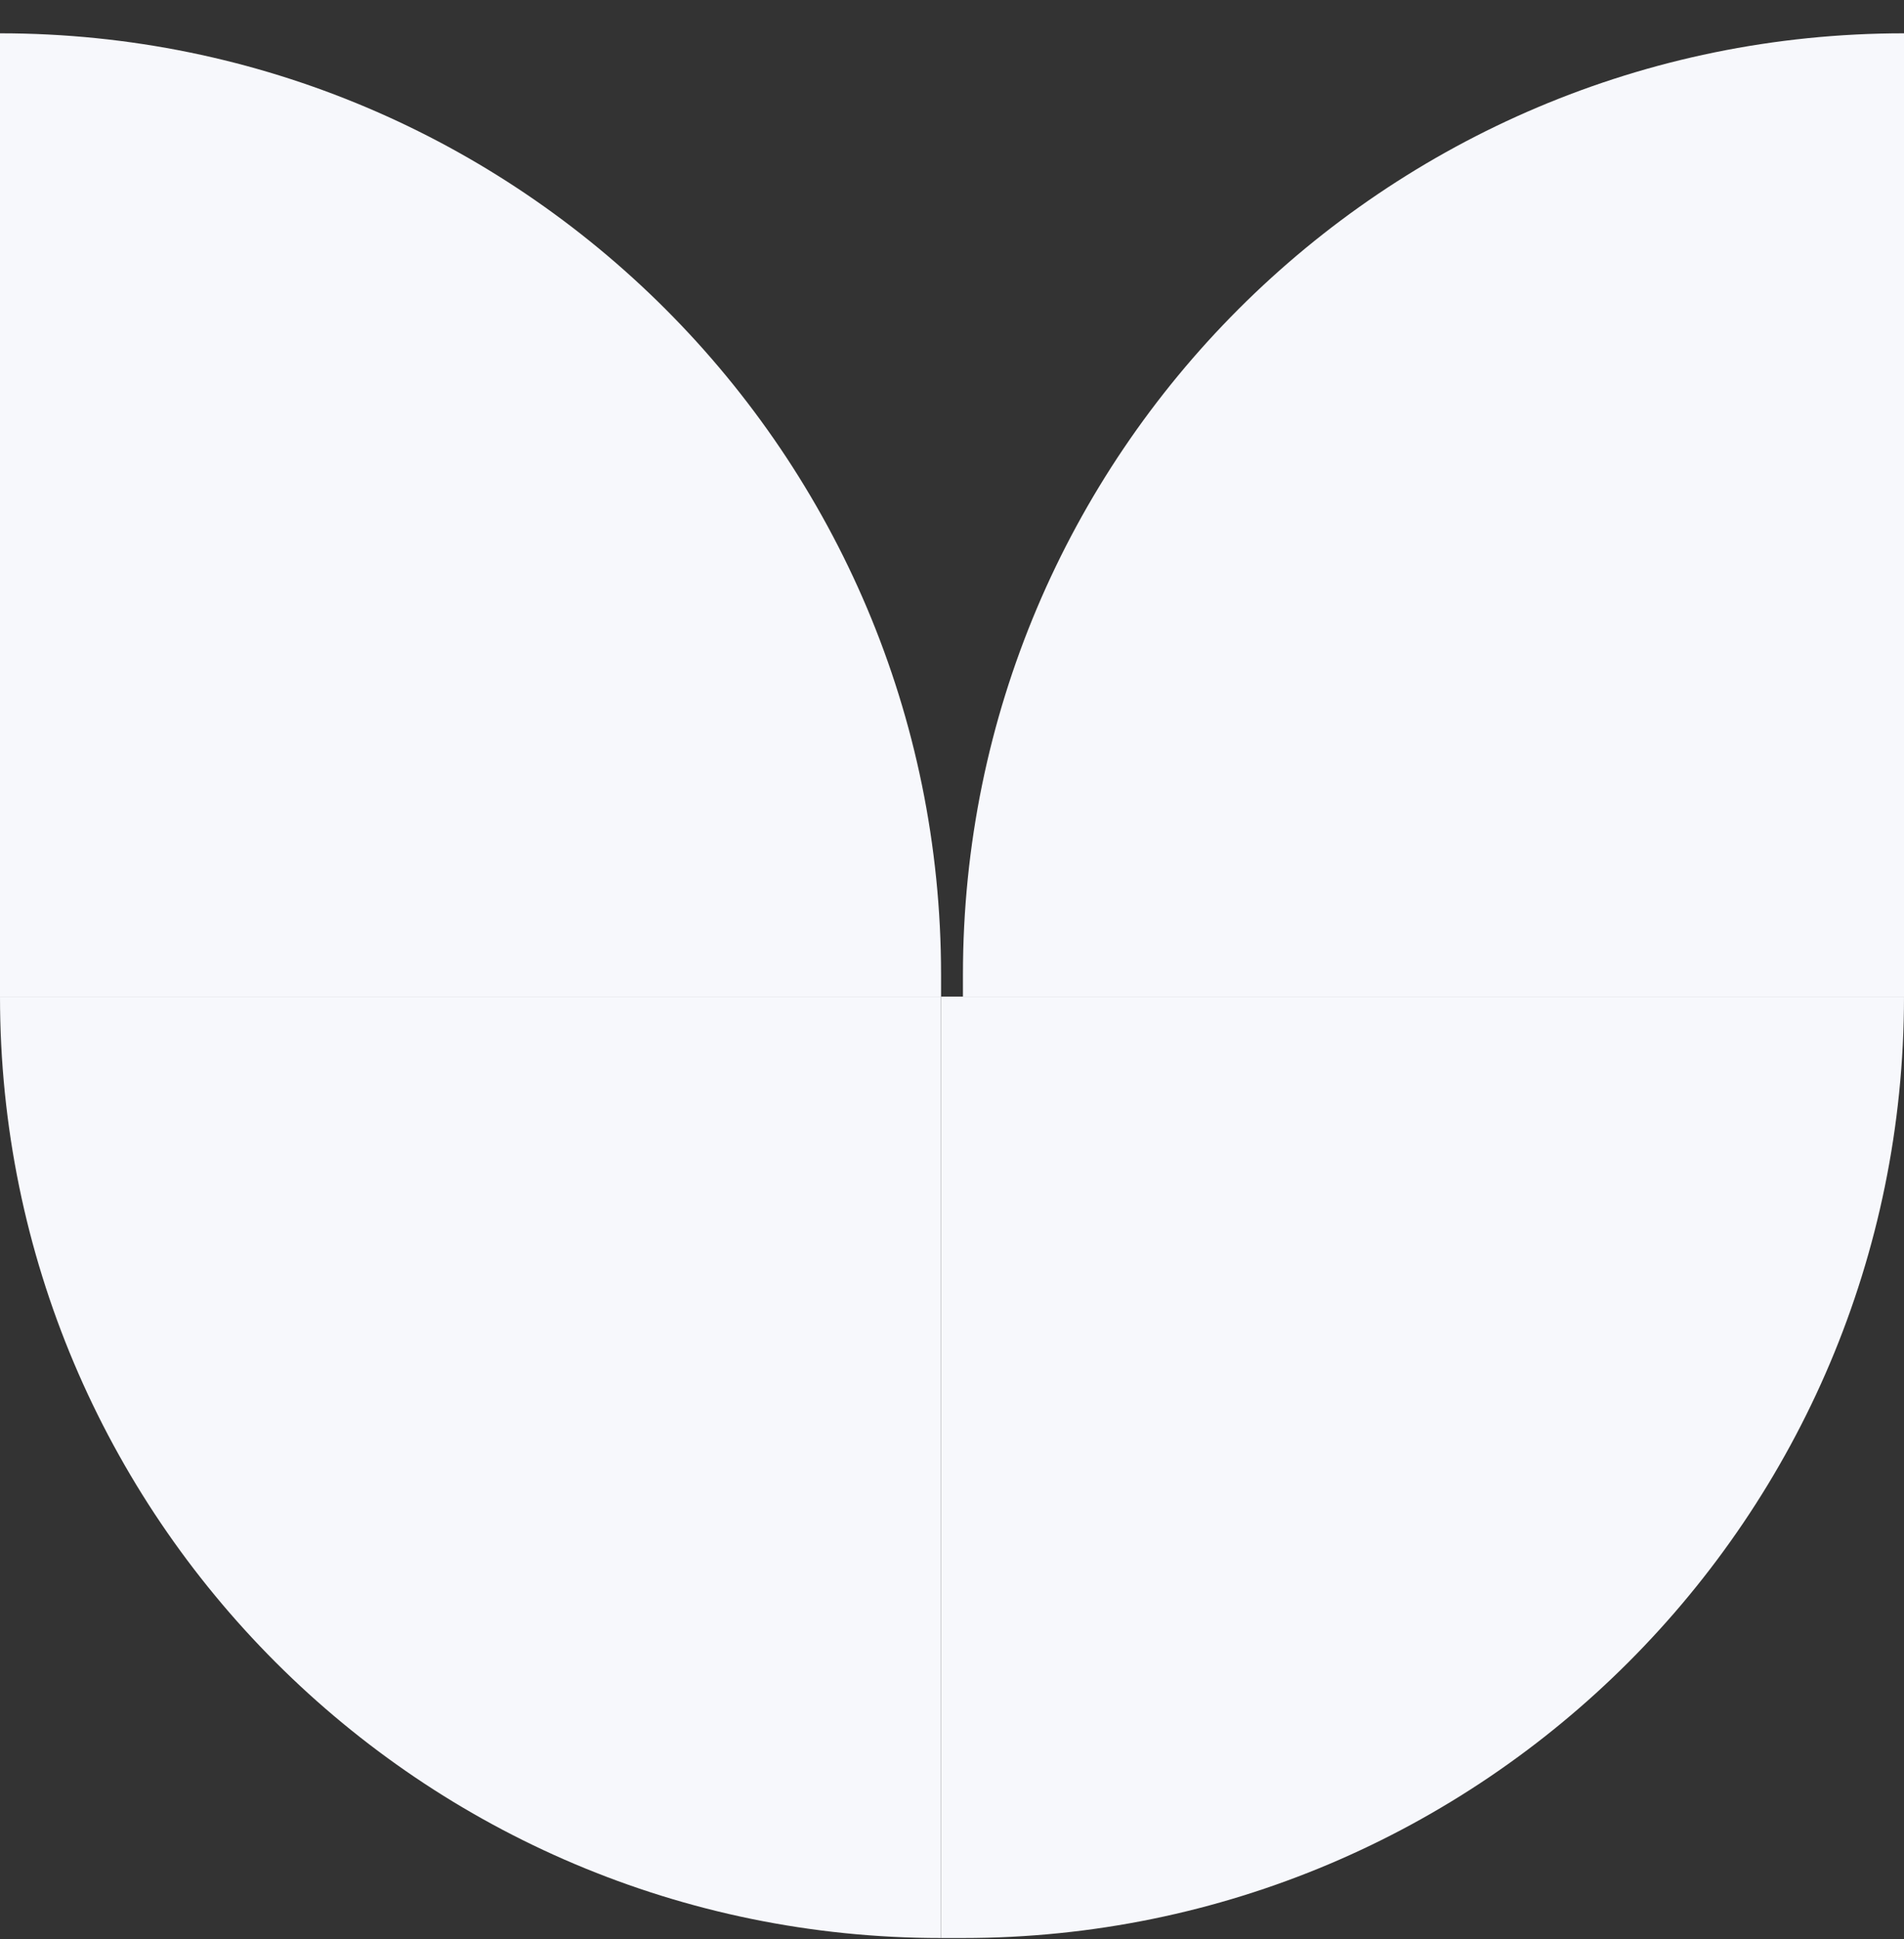 <svg width="55" height="56" viewBox="0 0 55 56" fill="none" xmlns="http://www.w3.org/2000/svg">
<rect x="0" y="0" width="55" height="56" fill="#333333" stroke="none"/>
<path d="M55 0.962C39.987 0.962 27.816 13.133 27.816 28.146L27.816 28.778L55 28.778L55 0.962Z" fill="#F7F8FC"/>
<path d="M27.184 28.146C27.184 13.133 15.013 0.962 -0 0.962V28.778H27.184V28.146Z" fill="#F7F8FC"/>
<path d="M55 28.778C55 43.791 42.829 55.962 27.816 55.962H27.184L27.184 28.778L55 28.778Z" fill="#F7F8FC"/>
<path d="M27.184 55.962C12.171 55.962 -1.45134e-07 43.791 -3.24165e-07 28.778L27.184 28.778L27.184 55.962Z" fill="#F7F8FC"/>
</svg>

